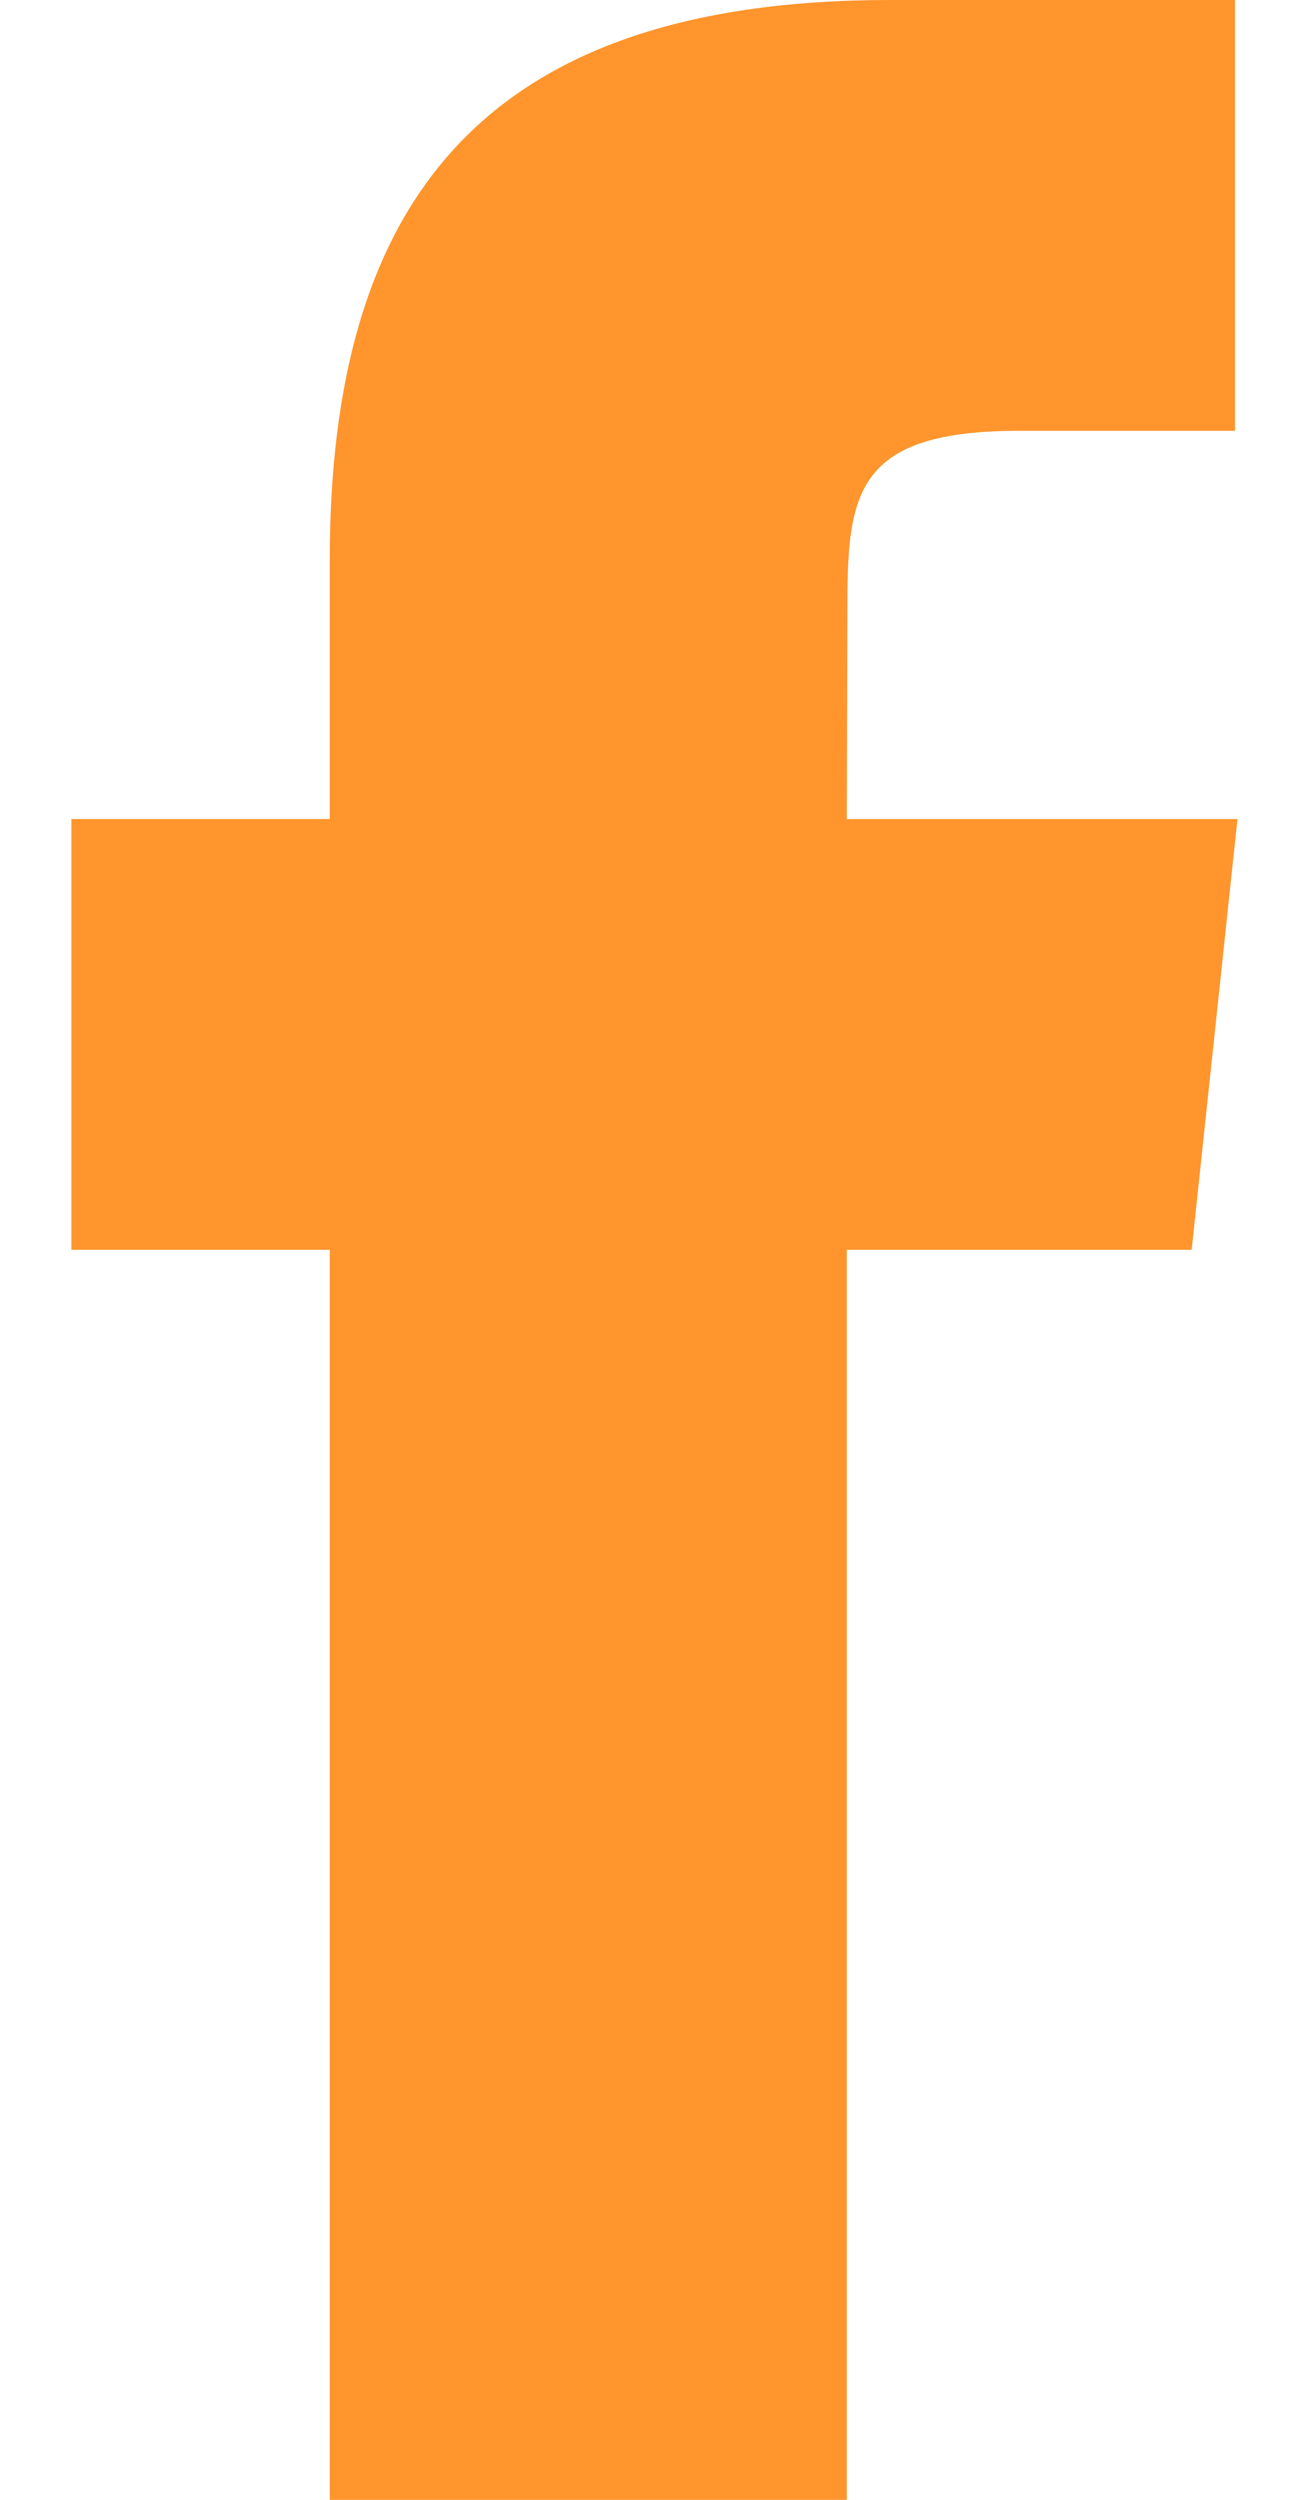 <svg width="11" height="21" viewBox="0 0 11 21" fill="none" xmlns="http://www.w3.org/2000/svg">
<path d="M7.116 21V10.499H10.014L10.399 6.88H7.116L7.121 5.069C7.121 4.125 7.21 3.619 8.566 3.619H10.378V0H7.479C3.997 0 2.771 1.756 2.771 4.708V6.88H0.6V10.499H2.771V21H7.116Z" fill="#FF952C"/>
</svg>
